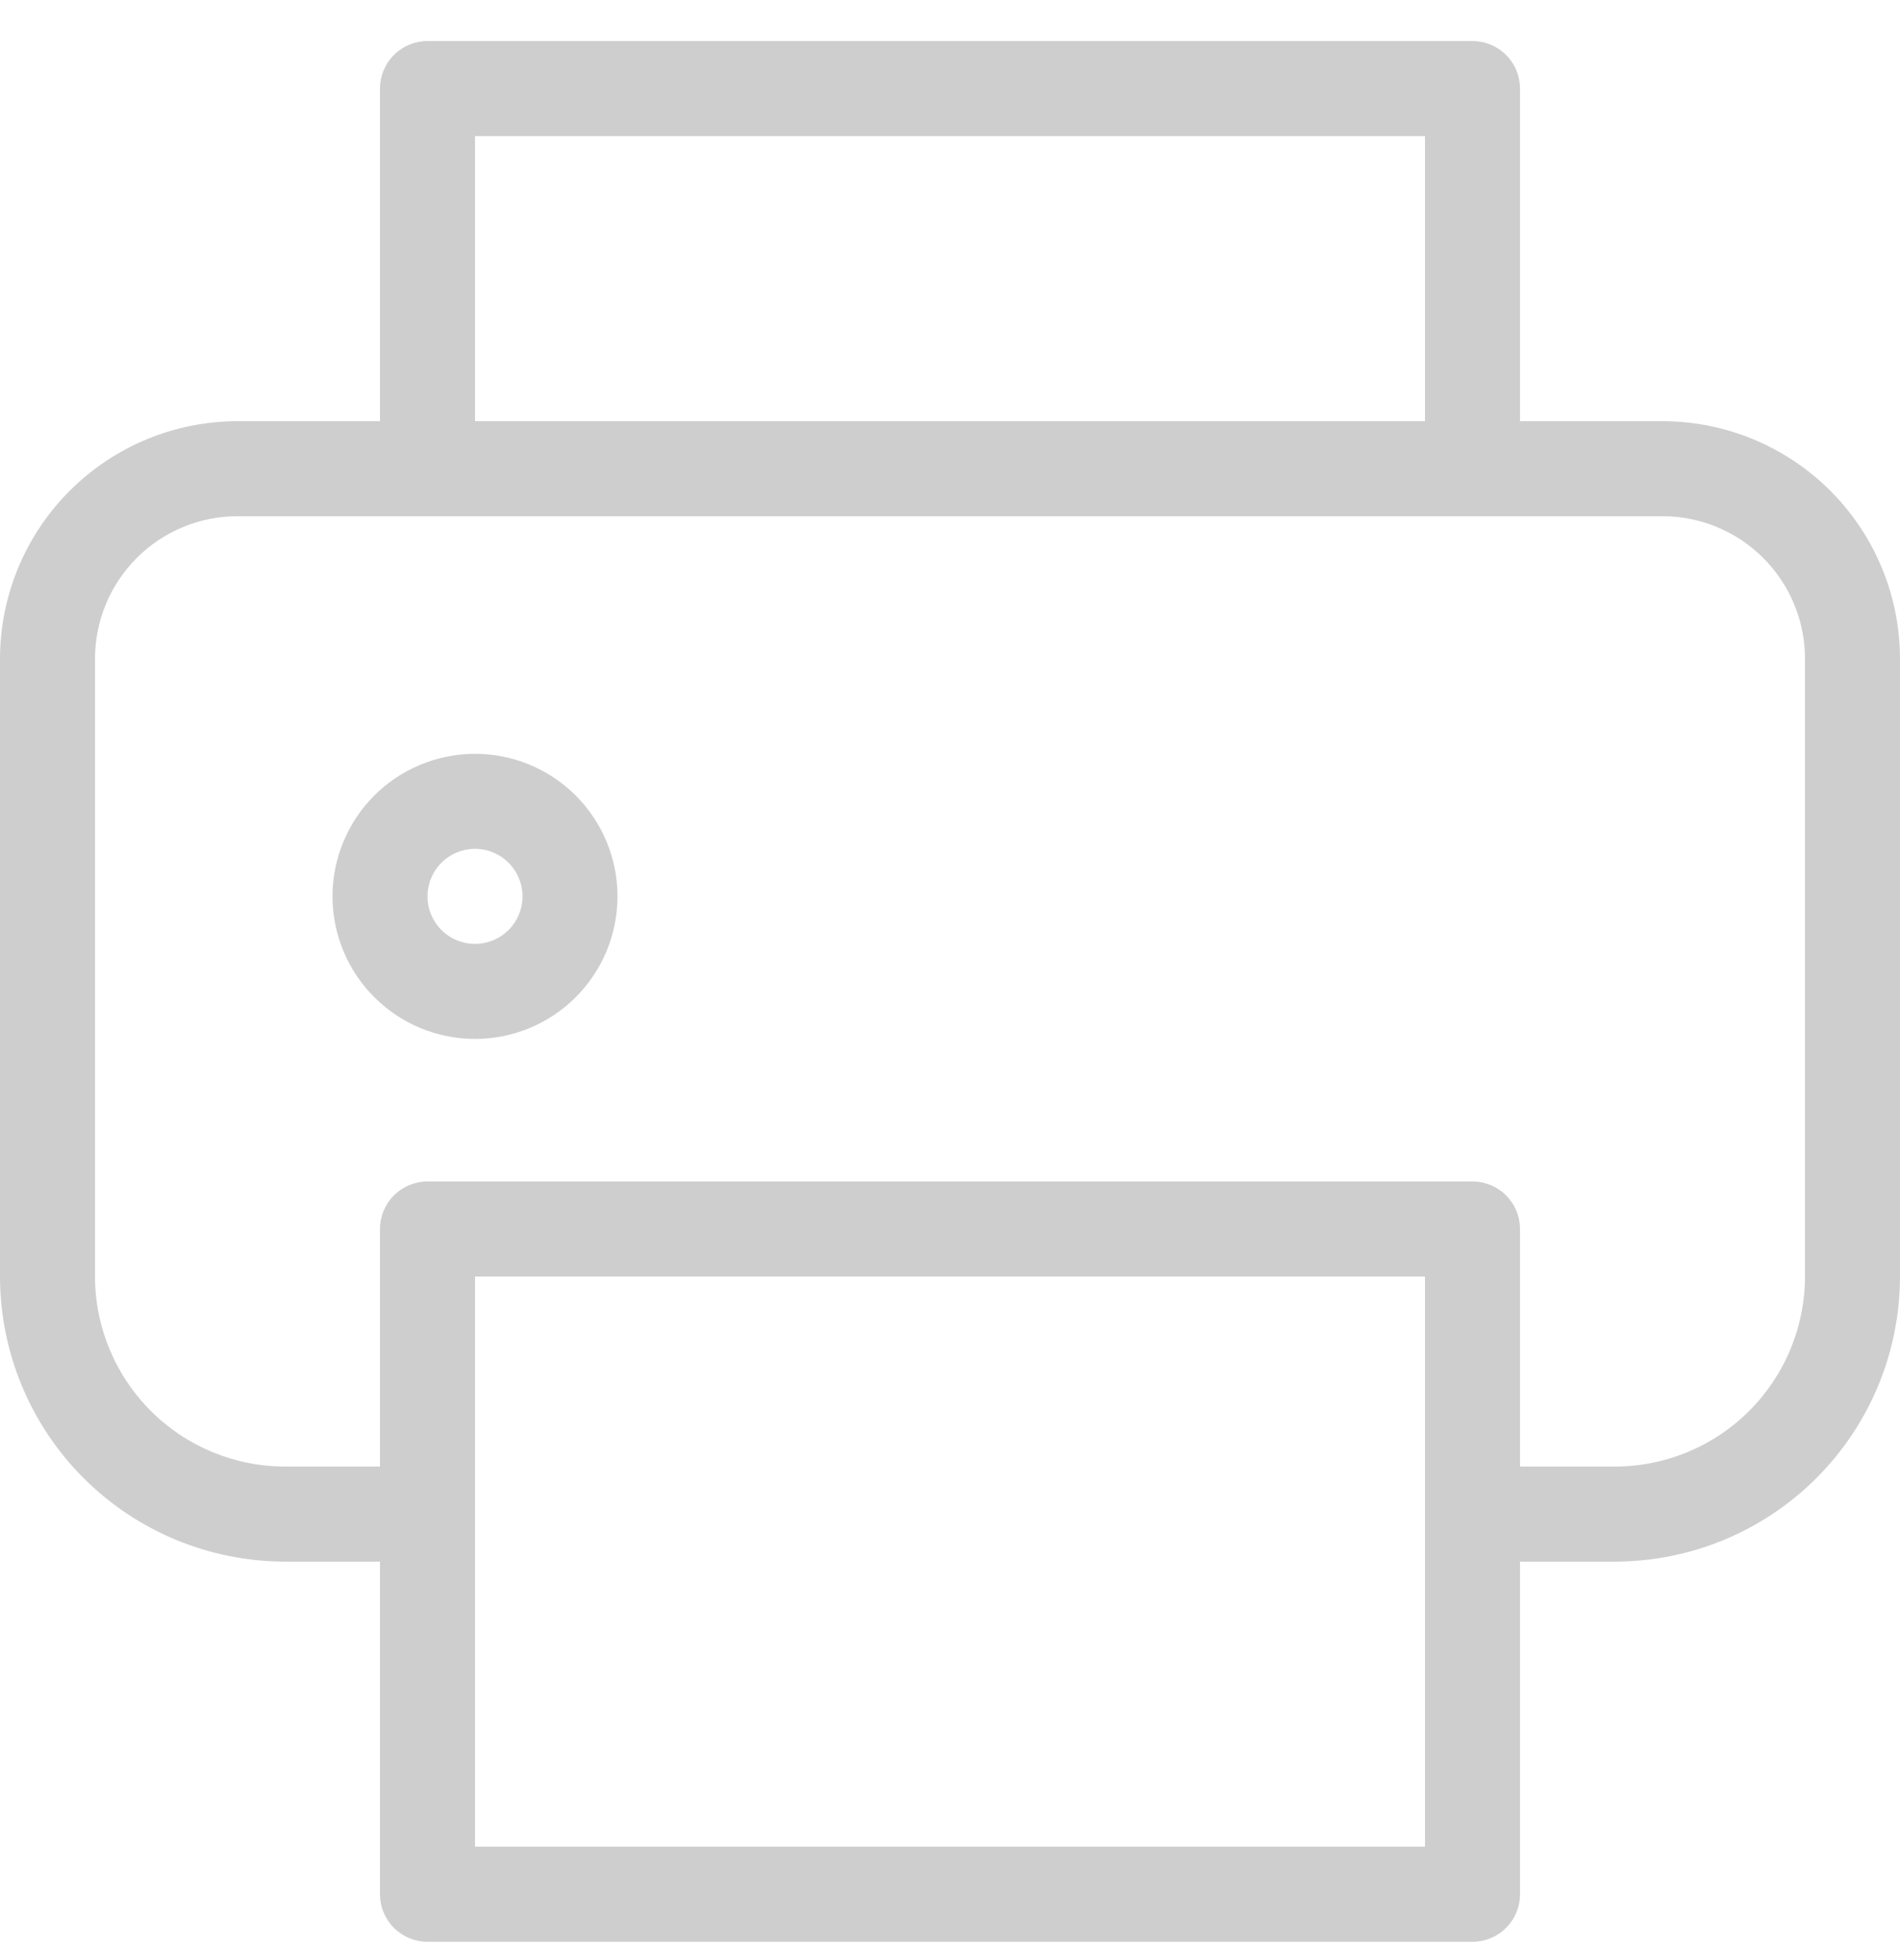 <svg width="32" height="33" viewBox="0 0 32 33" fill="none" xmlns="http://www.w3.org/2000/svg">
<path id="Vector" d="M8 12.691C7.685 12.691 7.373 12.754 7.082 12.874C6.79 12.995 6.526 13.171 6.303 13.394C6.08 13.617 5.903 13.882 5.783 14.173C5.662 14.464 5.6 14.776 5.6 15.091C5.6 15.407 5.662 15.719 5.783 16.01C5.903 16.301 6.08 16.566 6.303 16.788C6.526 17.011 6.79 17.188 7.082 17.309C7.373 17.429 7.685 17.491 8 17.491C8.637 17.491 9.247 17.239 9.697 16.788C10.147 16.338 10.4 15.728 10.4 15.091C10.4 14.455 10.147 13.844 9.697 13.394C9.247 12.944 8.637 12.691 8 12.691ZM8 15.891C7.788 15.891 7.584 15.807 7.434 15.657C7.284 15.507 7.2 15.304 7.2 15.091C7.2 14.879 7.284 14.676 7.434 14.526C7.584 14.376 7.788 14.291 8 14.291C8.212 14.291 8.416 14.376 8.566 14.526C8.716 14.676 8.8 14.879 8.8 15.091C8.8 15.304 8.716 15.507 8.566 15.657C8.416 15.807 8.212 15.891 8 15.891ZM28 7.091H25.6V1.491C25.6 1.279 25.516 1.076 25.366 0.926C25.216 0.776 25.012 0.691 24.8 0.691H7.2C6.988 0.691 6.784 0.776 6.634 0.926C6.484 1.076 6.4 1.279 6.4 1.491V7.091H4C2.939 7.092 1.922 7.514 1.173 8.264C0.423 9.014 0.001 10.031 0 11.091V21.491C0.001 22.764 0.507 23.984 1.407 24.884C2.307 25.784 3.527 26.29 4.8 26.291H6.4V31.891C6.4 32.104 6.484 32.307 6.634 32.457C6.784 32.607 6.988 32.691 7.2 32.691H24.8C25.012 32.691 25.216 32.607 25.366 32.457C25.516 32.307 25.6 32.104 25.6 31.891V26.291H27.2C28.473 26.29 29.693 25.784 30.593 24.884C31.493 23.984 31.999 22.764 32 21.491V11.091C31.999 10.031 31.578 9.014 30.828 8.264C30.078 7.514 29.061 7.092 28 7.091ZM8 2.291H24V7.091H8V2.291ZM24 31.091H8V21.491H24V31.091ZM30.4 21.491C30.399 22.34 30.061 23.153 29.461 23.753C28.861 24.353 28.048 24.69 27.2 24.691H25.6V20.691C25.6 20.479 25.516 20.276 25.366 20.126C25.216 19.976 25.012 19.891 24.8 19.891H7.2C6.988 19.891 6.784 19.976 6.634 20.126C6.484 20.276 6.4 20.479 6.4 20.691V24.691H4.8C3.952 24.69 3.139 24.353 2.539 23.753C1.939 23.153 1.601 22.34 1.6 21.491V11.091C1.6 10.455 1.853 9.844 2.303 9.394C2.753 8.944 3.363 8.691 4 8.691H28C28.637 8.691 29.247 8.944 29.697 9.394C30.147 9.844 30.4 10.455 30.4 11.091V21.491Z" fill="#CFCECE"/>
</svg>
